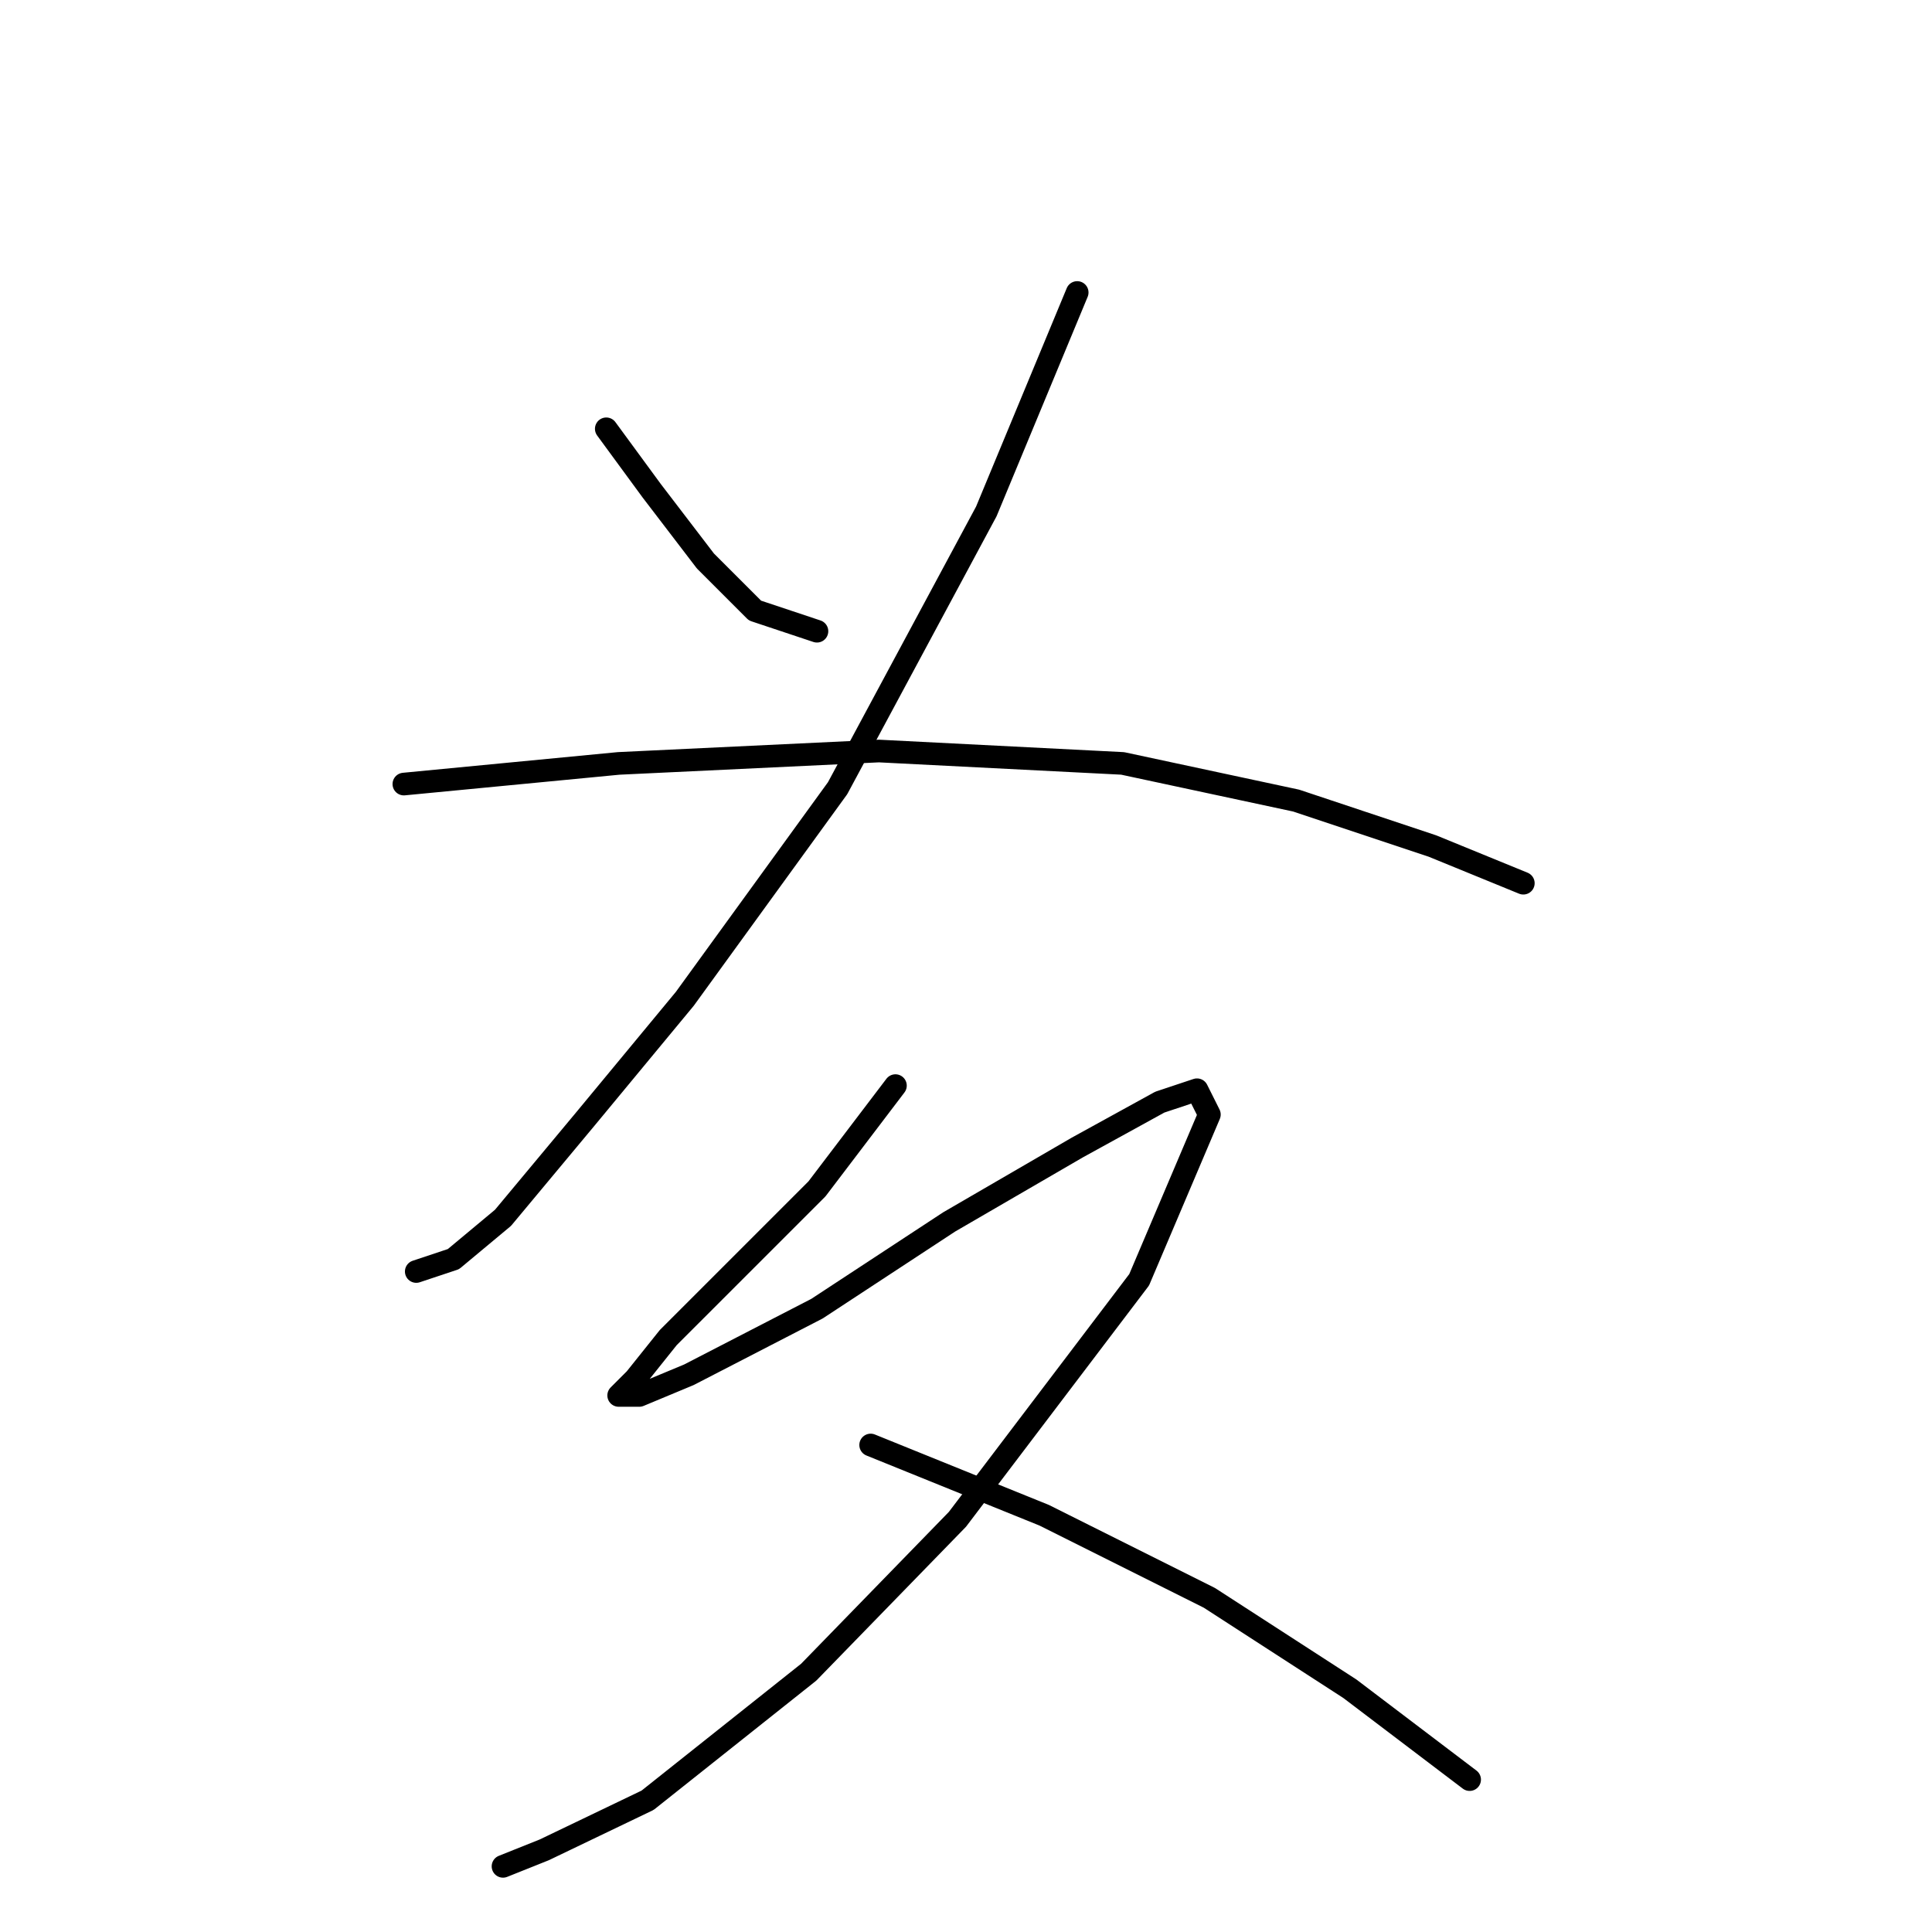 <?xml version="1.0" standalone="no"?>
    <svg width="256" height="256" xmlns="http://www.w3.org/2000/svg" version="1.1">
    <polyline stroke="black" stroke-width="3" stroke-linecap="round" fill="transparent" stroke-linejoin="round" points="80.335 56.819 86.356 65.03 93.472 74.335 100.04 80.903 108.251 83.64 108.251 83.64 " />
        <polyline stroke="black" stroke-width="3" stroke-linecap="round" fill="transparent" stroke-linejoin="round" points="142.734 38.757 130.692 67.767 110.987 104.44 90.735 132.355 77.598 148.229 66.651 161.366 60.083 166.839 55.156 168.481 55.156 168.481 " />
        <polyline stroke="black" stroke-width="3" stroke-linecap="round" fill="transparent" stroke-linejoin="round" points="53.514 103.893 81.977 101.156 116.461 99.514 148.755 101.156 171.745 106.082 189.807 112.103 201.849 117.029 201.849 117.029 " />
        <polyline stroke="black" stroke-width="3" stroke-linecap="round" fill="transparent" stroke-linejoin="round" points="118.65 143.85 108.251 157.534 96.756 169.029 88.545 177.239 84.167 182.713 81.977 184.902 84.714 184.902 91.282 182.165 108.251 173.408 125.766 161.913 142.734 152.06 153.682 146.039 158.608 144.397 160.25 147.682 150.945 169.576 126.861 201.323 107.156 221.575 85.809 238.544 72.125 245.112 66.651 247.301 66.651 247.301 " />
        <polyline stroke="black" stroke-width="3" stroke-linecap="round" fill="transparent" stroke-linejoin="round" points="115.366 191.47 138.355 200.776 160.25 211.723 178.86 223.765 194.734 235.807 194.734 235.807 " />
        </svg>